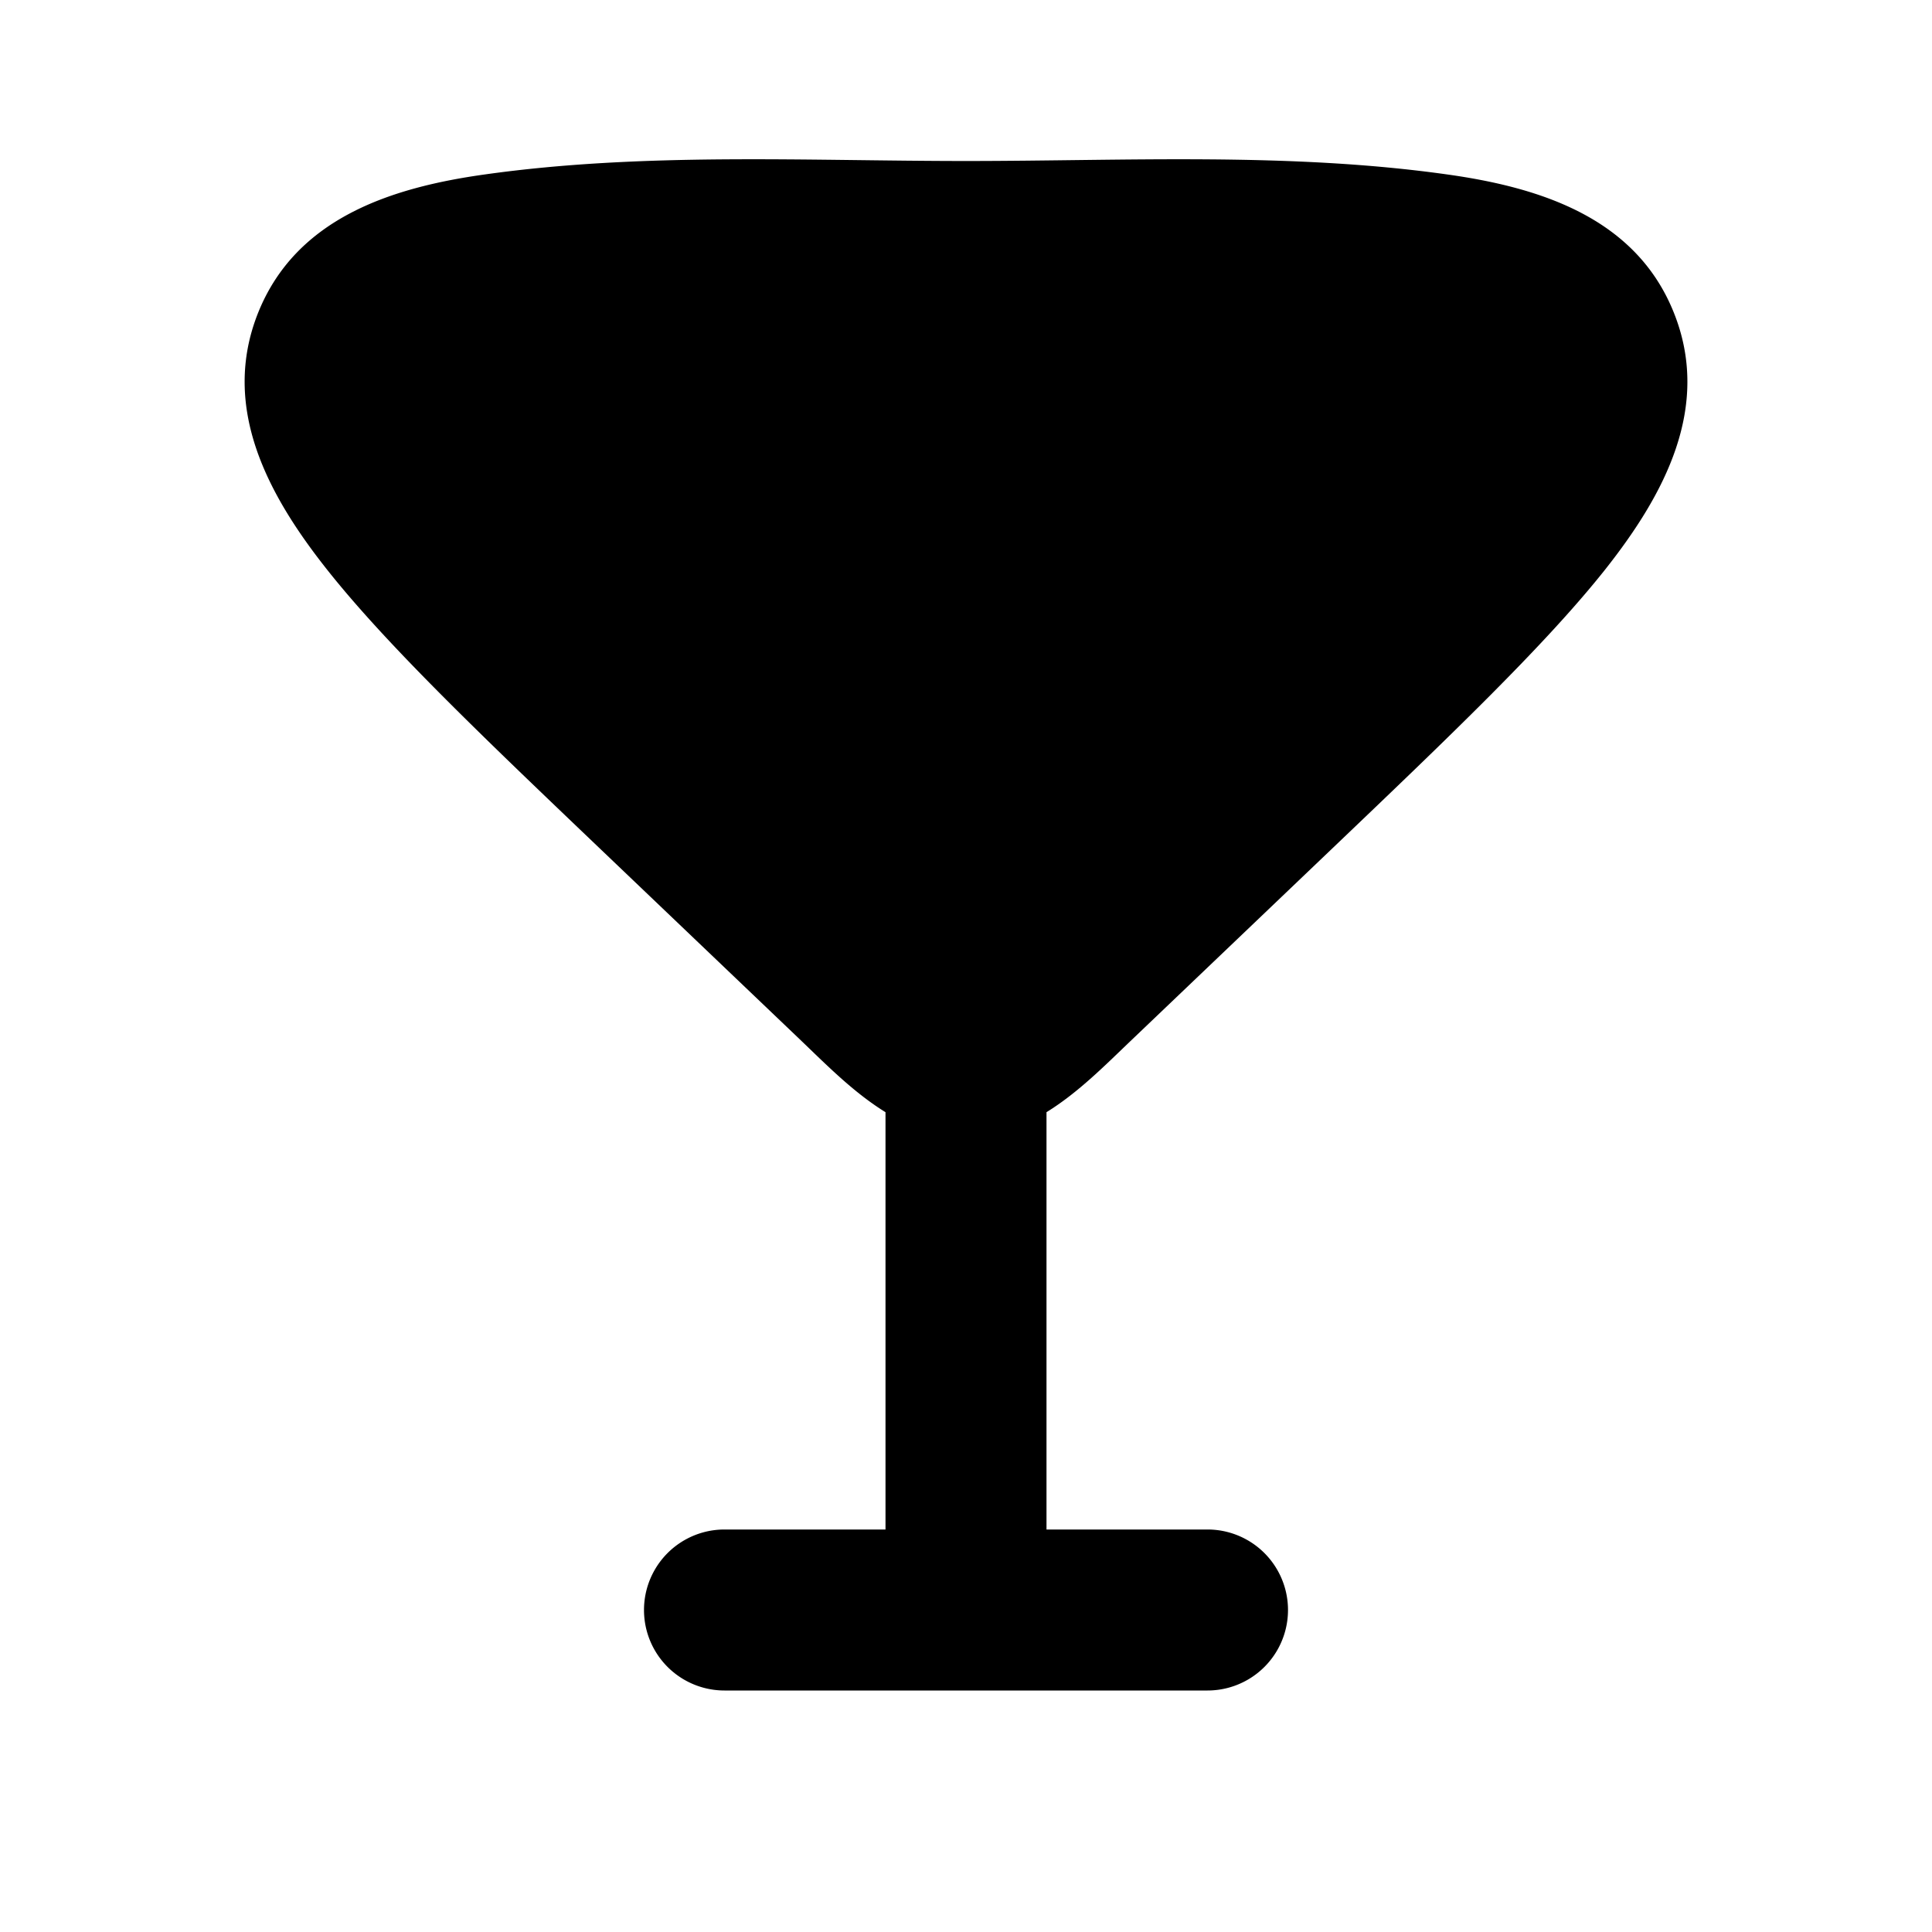 <svg xmlns="http://www.w3.org/2000/svg" width="24" height="24" viewBox="0 0 24 24" fill="none">
    <path fill="currentColor" fill-rule="evenodd" d="M12 2c1.985 0 4.008-.11 5.977.167 1.16.162 2.345.54 2.816 1.717.472 1.177-.124 2.268-.85 3.187-.747.942-1.934 2.076-3.411 3.486l-2.46 2.348c-.339.323-.672.664-1.072.911V19h2a1 1 0 1 1 0 2H9a1 1 0 1 1 0-2h2v-5.184c-.4-.247-.734-.589-1.071-.911l-2.46-2.348c-1.477-1.41-2.665-2.544-3.41-3.486-.728-.92-1.323-2.01-.852-3.187.472-1.176 1.656-1.555 2.816-1.717C7.993 1.89 10.015 2 12 2" clip-rule="evenodd"/>
</svg>